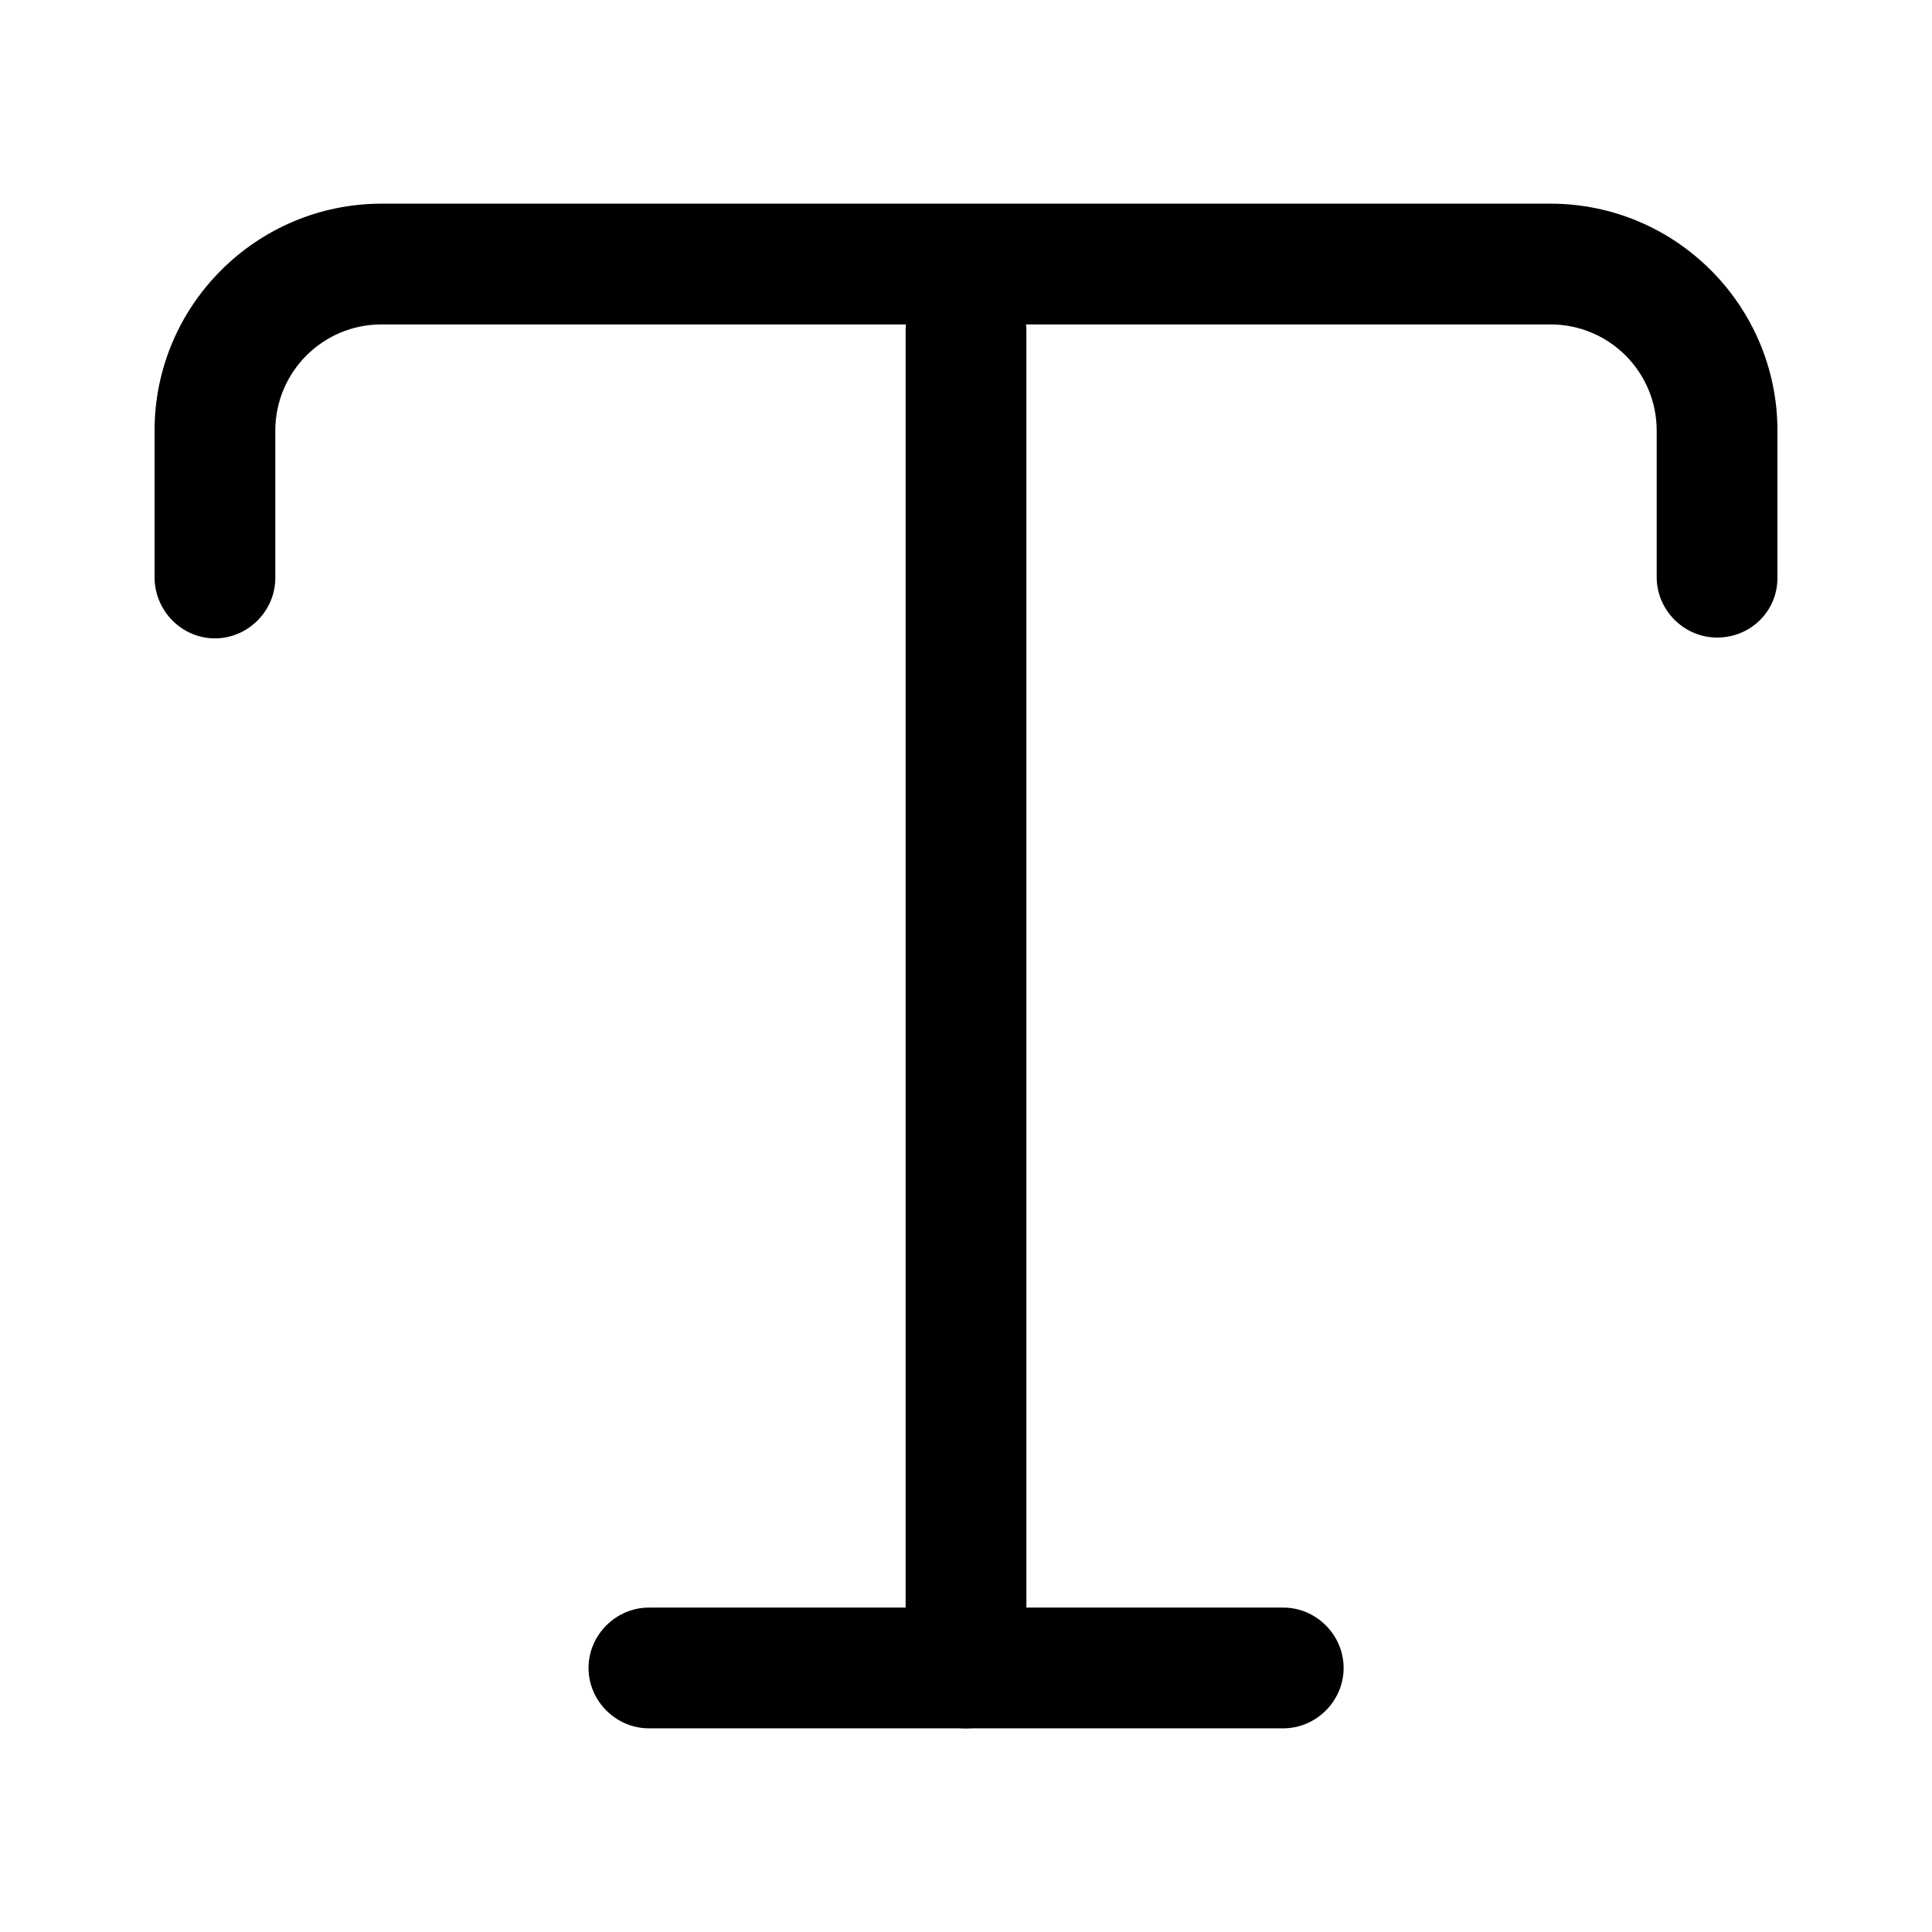 <svg viewBox="0 0 24 24" xmlns="http://www.w3.org/2000/svg">
  <path
    d="M21.33 7.92C20.92 7.92 20.58 7.58 20.58 7.17V5.35C20.58 4.62 19.99 4.03 19.26 4.03H4.74C4.01 4.03 3.42 4.62 3.42 5.35V7.18C3.42 7.59 3.08 7.93 2.67 7.93C2.26 7.93 1.92 7.59 1.92 7.17V5.35C1.92 3.79 3.19 2.53 4.74 2.53H19.26C20.82 2.53 22.08 3.8 22.08 5.35V7.18C22.08 7.59 21.75 7.92 21.33 7.92Z" />
  <path
    d="M12 21.47C11.59 21.47 11.25 21.13 11.25 20.72V4.11C11.25 3.7 11.59 3.36 12 3.36C12.41 3.36 12.75 3.7 12.75 4.11V20.72C12.75 21.14 12.41 21.47 12 21.47Z" />
  <path
    d="M15.941 21.47H8.061C7.651 21.47 7.311 21.13 7.311 20.72C7.311 20.31 7.651 19.97 8.061 19.97H15.941C16.351 19.97 16.691 20.31 16.691 20.72C16.691 21.13 16.351 21.47 15.941 21.47Z" />
</svg>